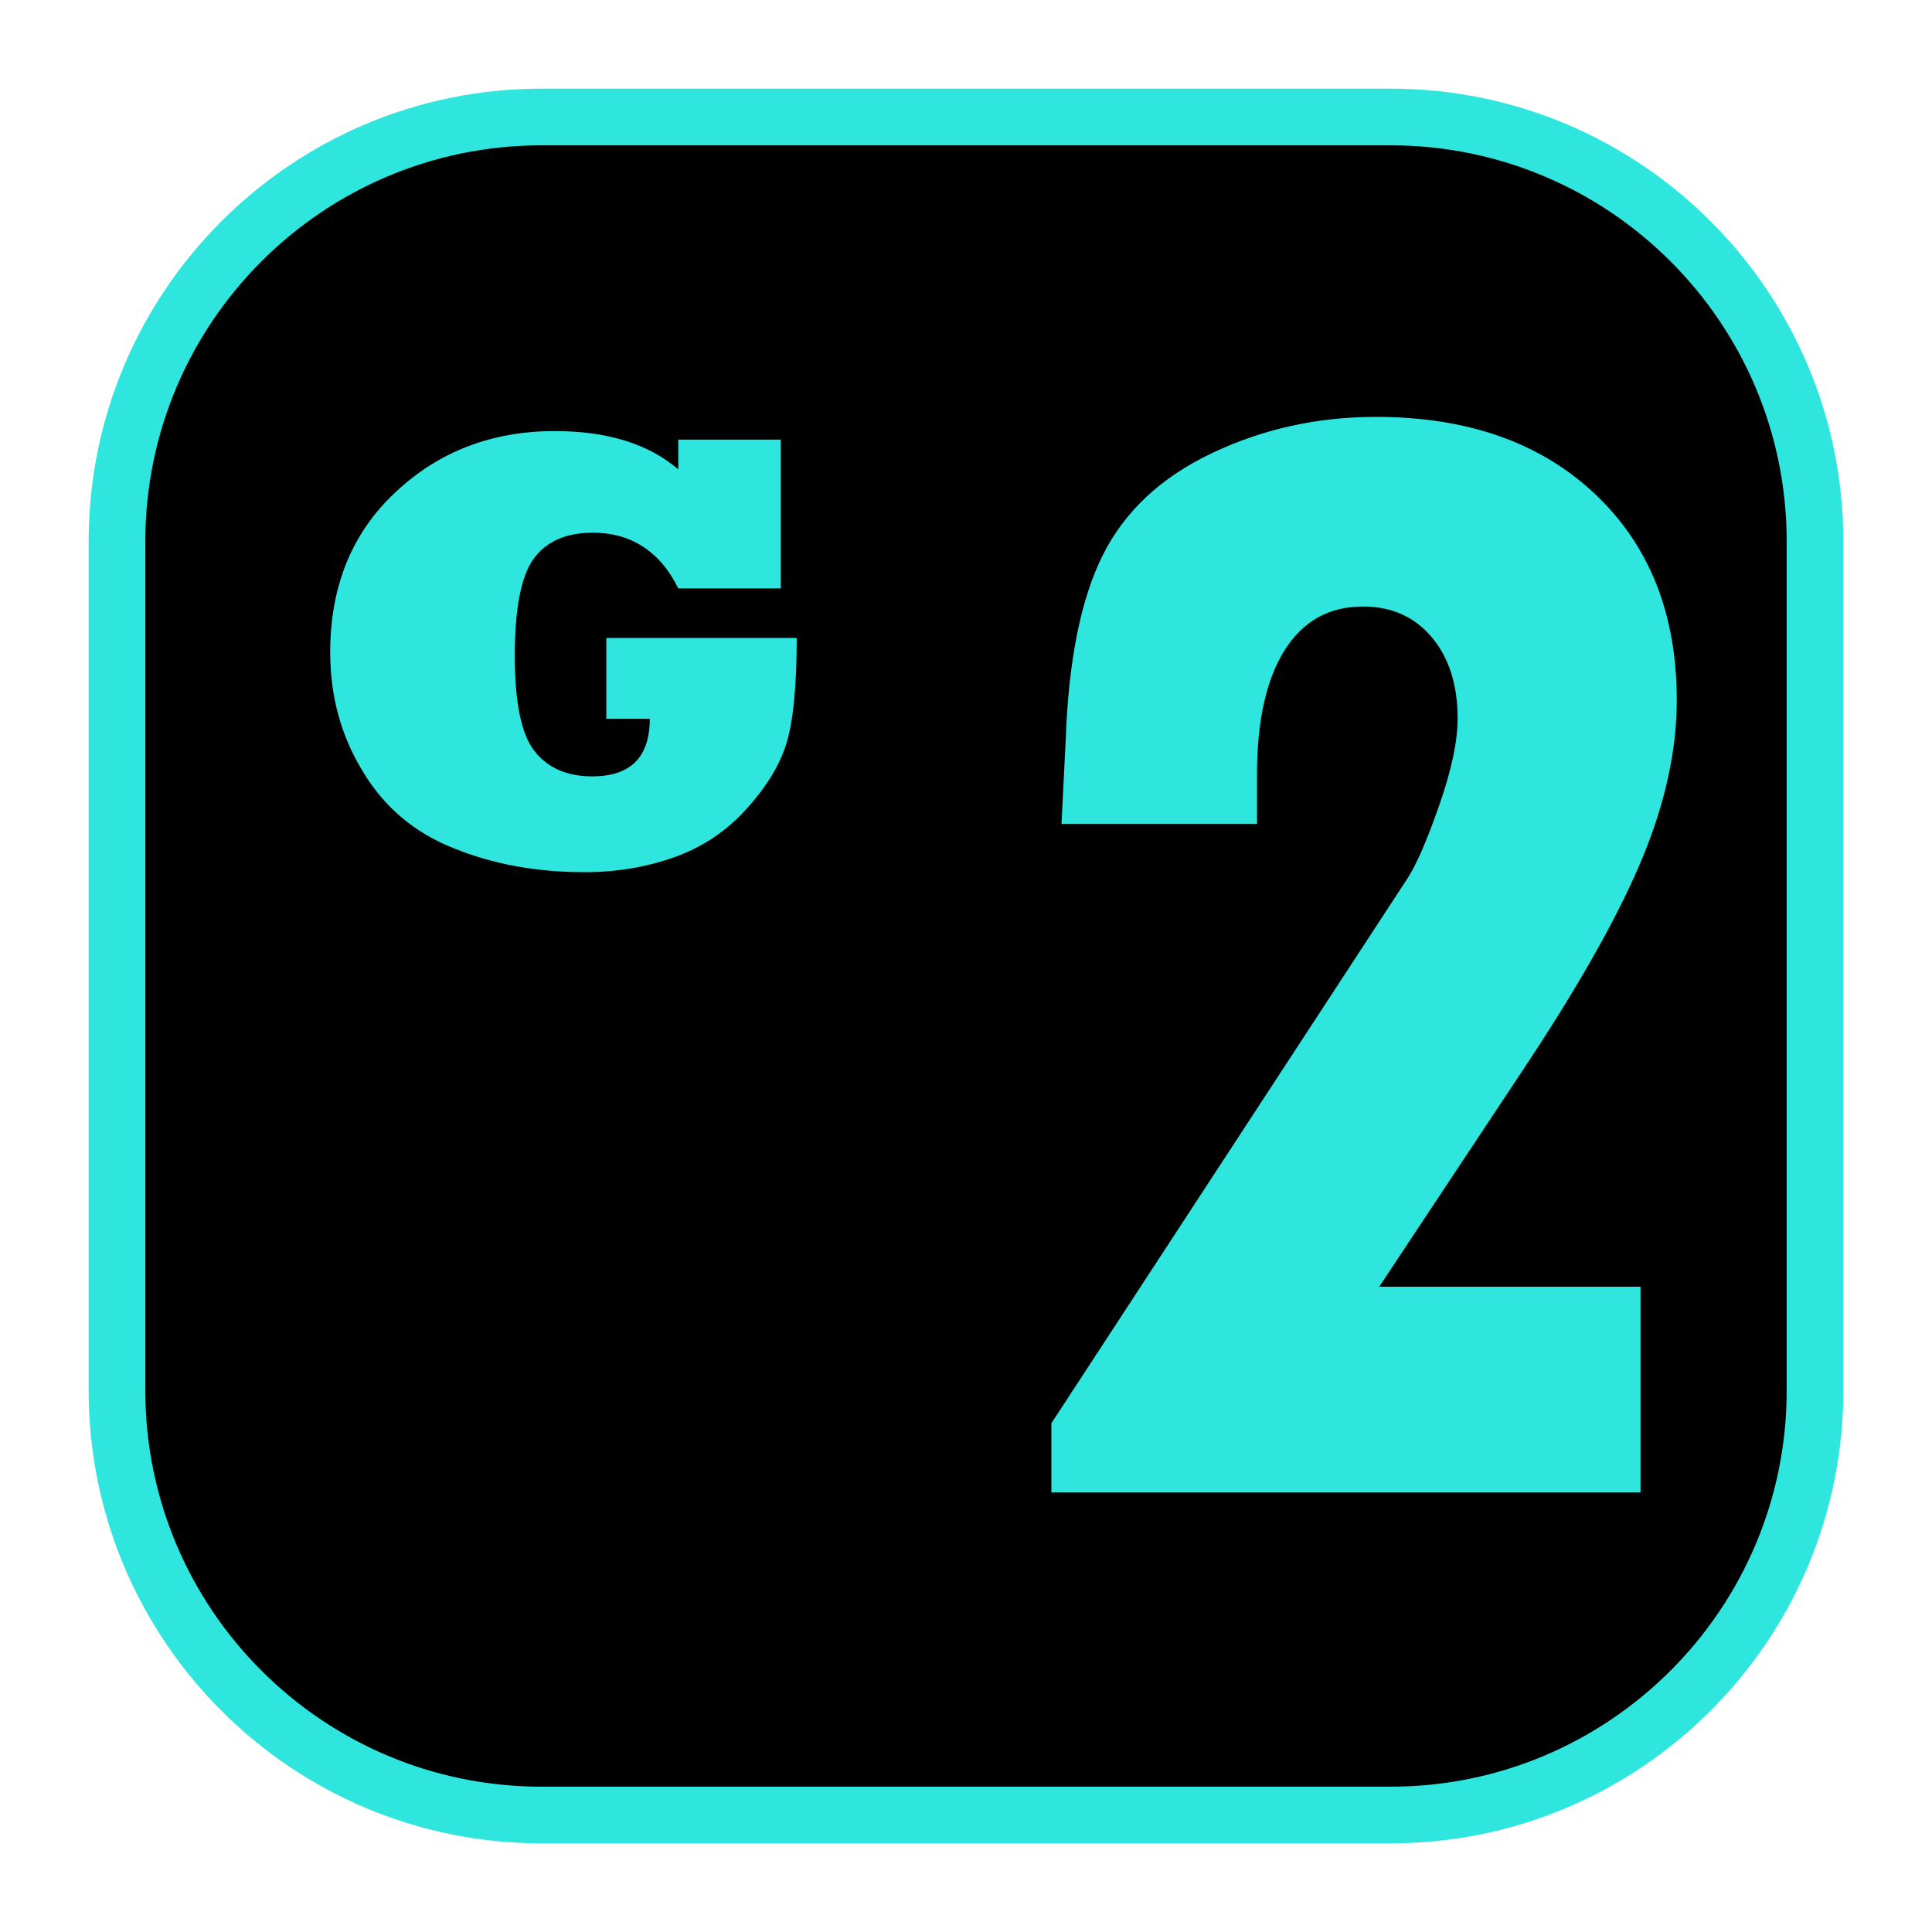 <?xml version="1.0" encoding="UTF-8" standalone="no"?><!DOCTYPE svg PUBLIC "-//W3C//DTD SVG 1.1//EN" "http://www.w3.org/Graphics/SVG/1.1/DTD/svg11.dtd"><svg width="100%" height="100%" viewBox="0 0 120 120" version="1.1" xmlns="http://www.w3.org/2000/svg" xmlns:xlink="http://www.w3.org/1999/xlink" xml:space="preserve" xmlns:serif="http://www.serif.com/" style="fill-rule:evenodd;clip-rule:evenodd;stroke-linecap:round;stroke-linejoin:round;stroke-miterlimit:1.5;"><rect id="G2" x="0" y="0" width="120" height="120" style="fill:none;"/><path d="M112.734,33.633c0,-14.553 -11.814,-26.367 -26.367,-26.367l-52.734,-0c-14.553,-0 -26.367,11.814 -26.367,26.367l-0,52.734c-0,14.553 11.814,26.367 26.367,26.367l52.734,0c14.553,0 26.367,-11.814 26.367,-26.367l0,-52.734Z" style="stroke:#2fe6de;stroke-width:3.52px;"/><path d="M65.931,51.179l0.262,-5.235c0.174,-4.921 0.942,-8.743 2.303,-11.465c1.361,-2.722 3.621,-4.834 6.779,-6.334c3.159,-1.501 6.553,-2.252 10.183,-2.252c5.689,0 10.226,1.597 13.611,4.791c3.385,3.193 5.078,7.46 5.078,12.799c-0,3.072 -0.698,6.309 -2.094,9.711c-1.396,3.403 -3.734,7.6 -7.015,12.591l-9.371,14.134l16.229,0l-0,12.774l-36.593,0l-0,-4.293l22.138,-33.871c0.559,-0.872 1.215,-2.39 1.967,-4.554c0.752,-2.164 1.128,-3.944 1.128,-5.34c-0,-2.094 -0.535,-3.778 -1.603,-5.052c-1.069,-1.274 -2.498,-1.911 -4.285,-1.911c-2.103,0 -3.724,0.908 -4.863,2.723c-1.139,1.814 -1.709,4.38 -1.709,7.695l0,3.089l-12.145,-0Z" style="fill:#2fe6de;fill-rule:nonzero;"/><path d="M40.359,44.647l-2.699,-0l-0,-5.02l11.826,0c-0,2.89 -0.203,5.039 -0.609,6.446c-0.393,1.356 -1.217,2.731 -2.471,4.126c-1.23,1.381 -2.719,2.389 -4.468,3.023c-1.75,0.634 -3.626,0.95 -5.628,0.95c-2.979,0 -5.685,-0.494 -8.119,-1.483c-2.446,-0.963 -4.335,-2.56 -5.666,-4.791c-1.343,-2.193 -2.015,-4.652 -2.015,-7.377c-0,-4.119 1.356,-7.44 4.069,-9.963c2.687,-2.522 5.982,-3.783 9.886,-3.783c3.258,-0 5.812,0.792 7.663,2.376l-0,-1.844l6.369,-0l0,9.24l-6.369,0c-0.558,-1.14 -1.284,-2.002 -2.177,-2.585c-0.894,-0.584 -1.936,-0.875 -3.128,-0.875c-1.673,-0 -2.903,0.545 -3.689,1.635c-0.773,1.09 -1.159,3.093 -1.159,6.008c-0,2.903 0.405,4.874 1.217,5.913c0.823,1.052 2.021,1.578 3.593,1.578c2.383,0 3.574,-1.191 3.574,-3.574Z" style="fill:#2fe6de;fill-rule:nonzero;"/></svg>